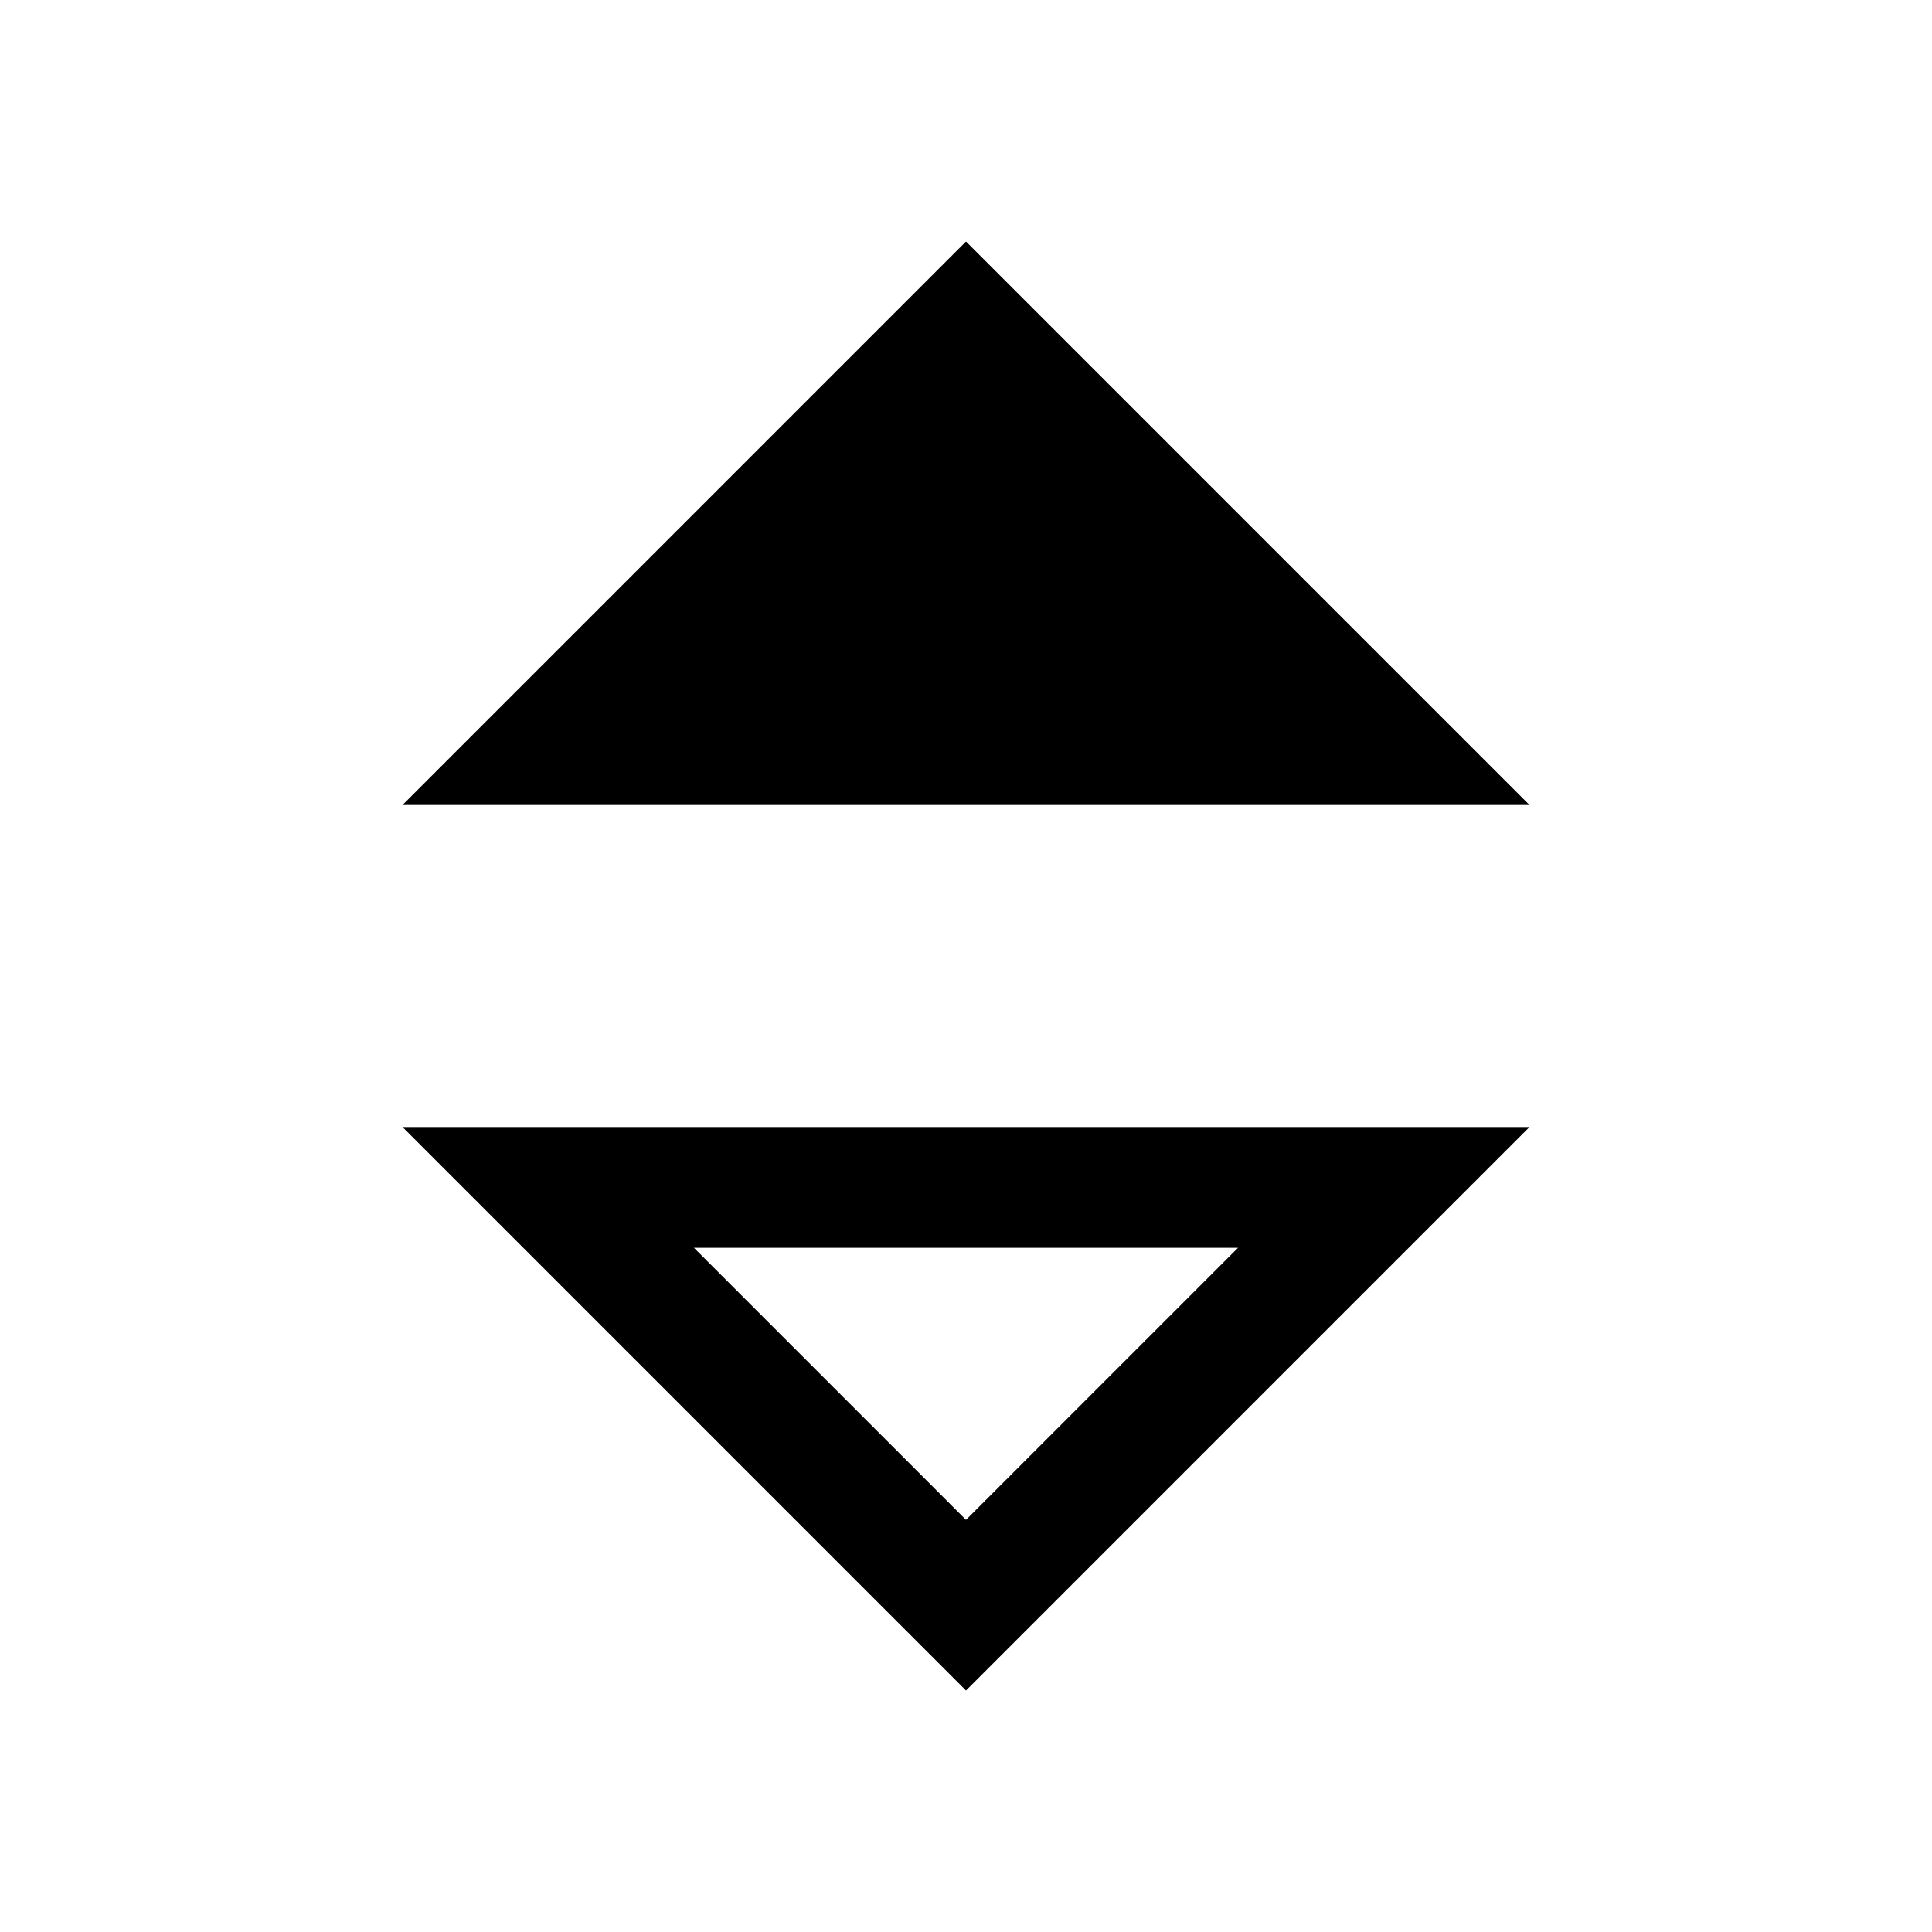 <svg width="24" height="24" viewBox="0 0 24 24" fill="none" xmlns="http://www.w3.org/2000/svg">
<path d="M8.62 15.5H15.38L12 18.88L8.62 15.5ZM5 14L12 21L19 14H5ZM5 10H19L12 3L5 10Z" fill="black"/>
</svg>
